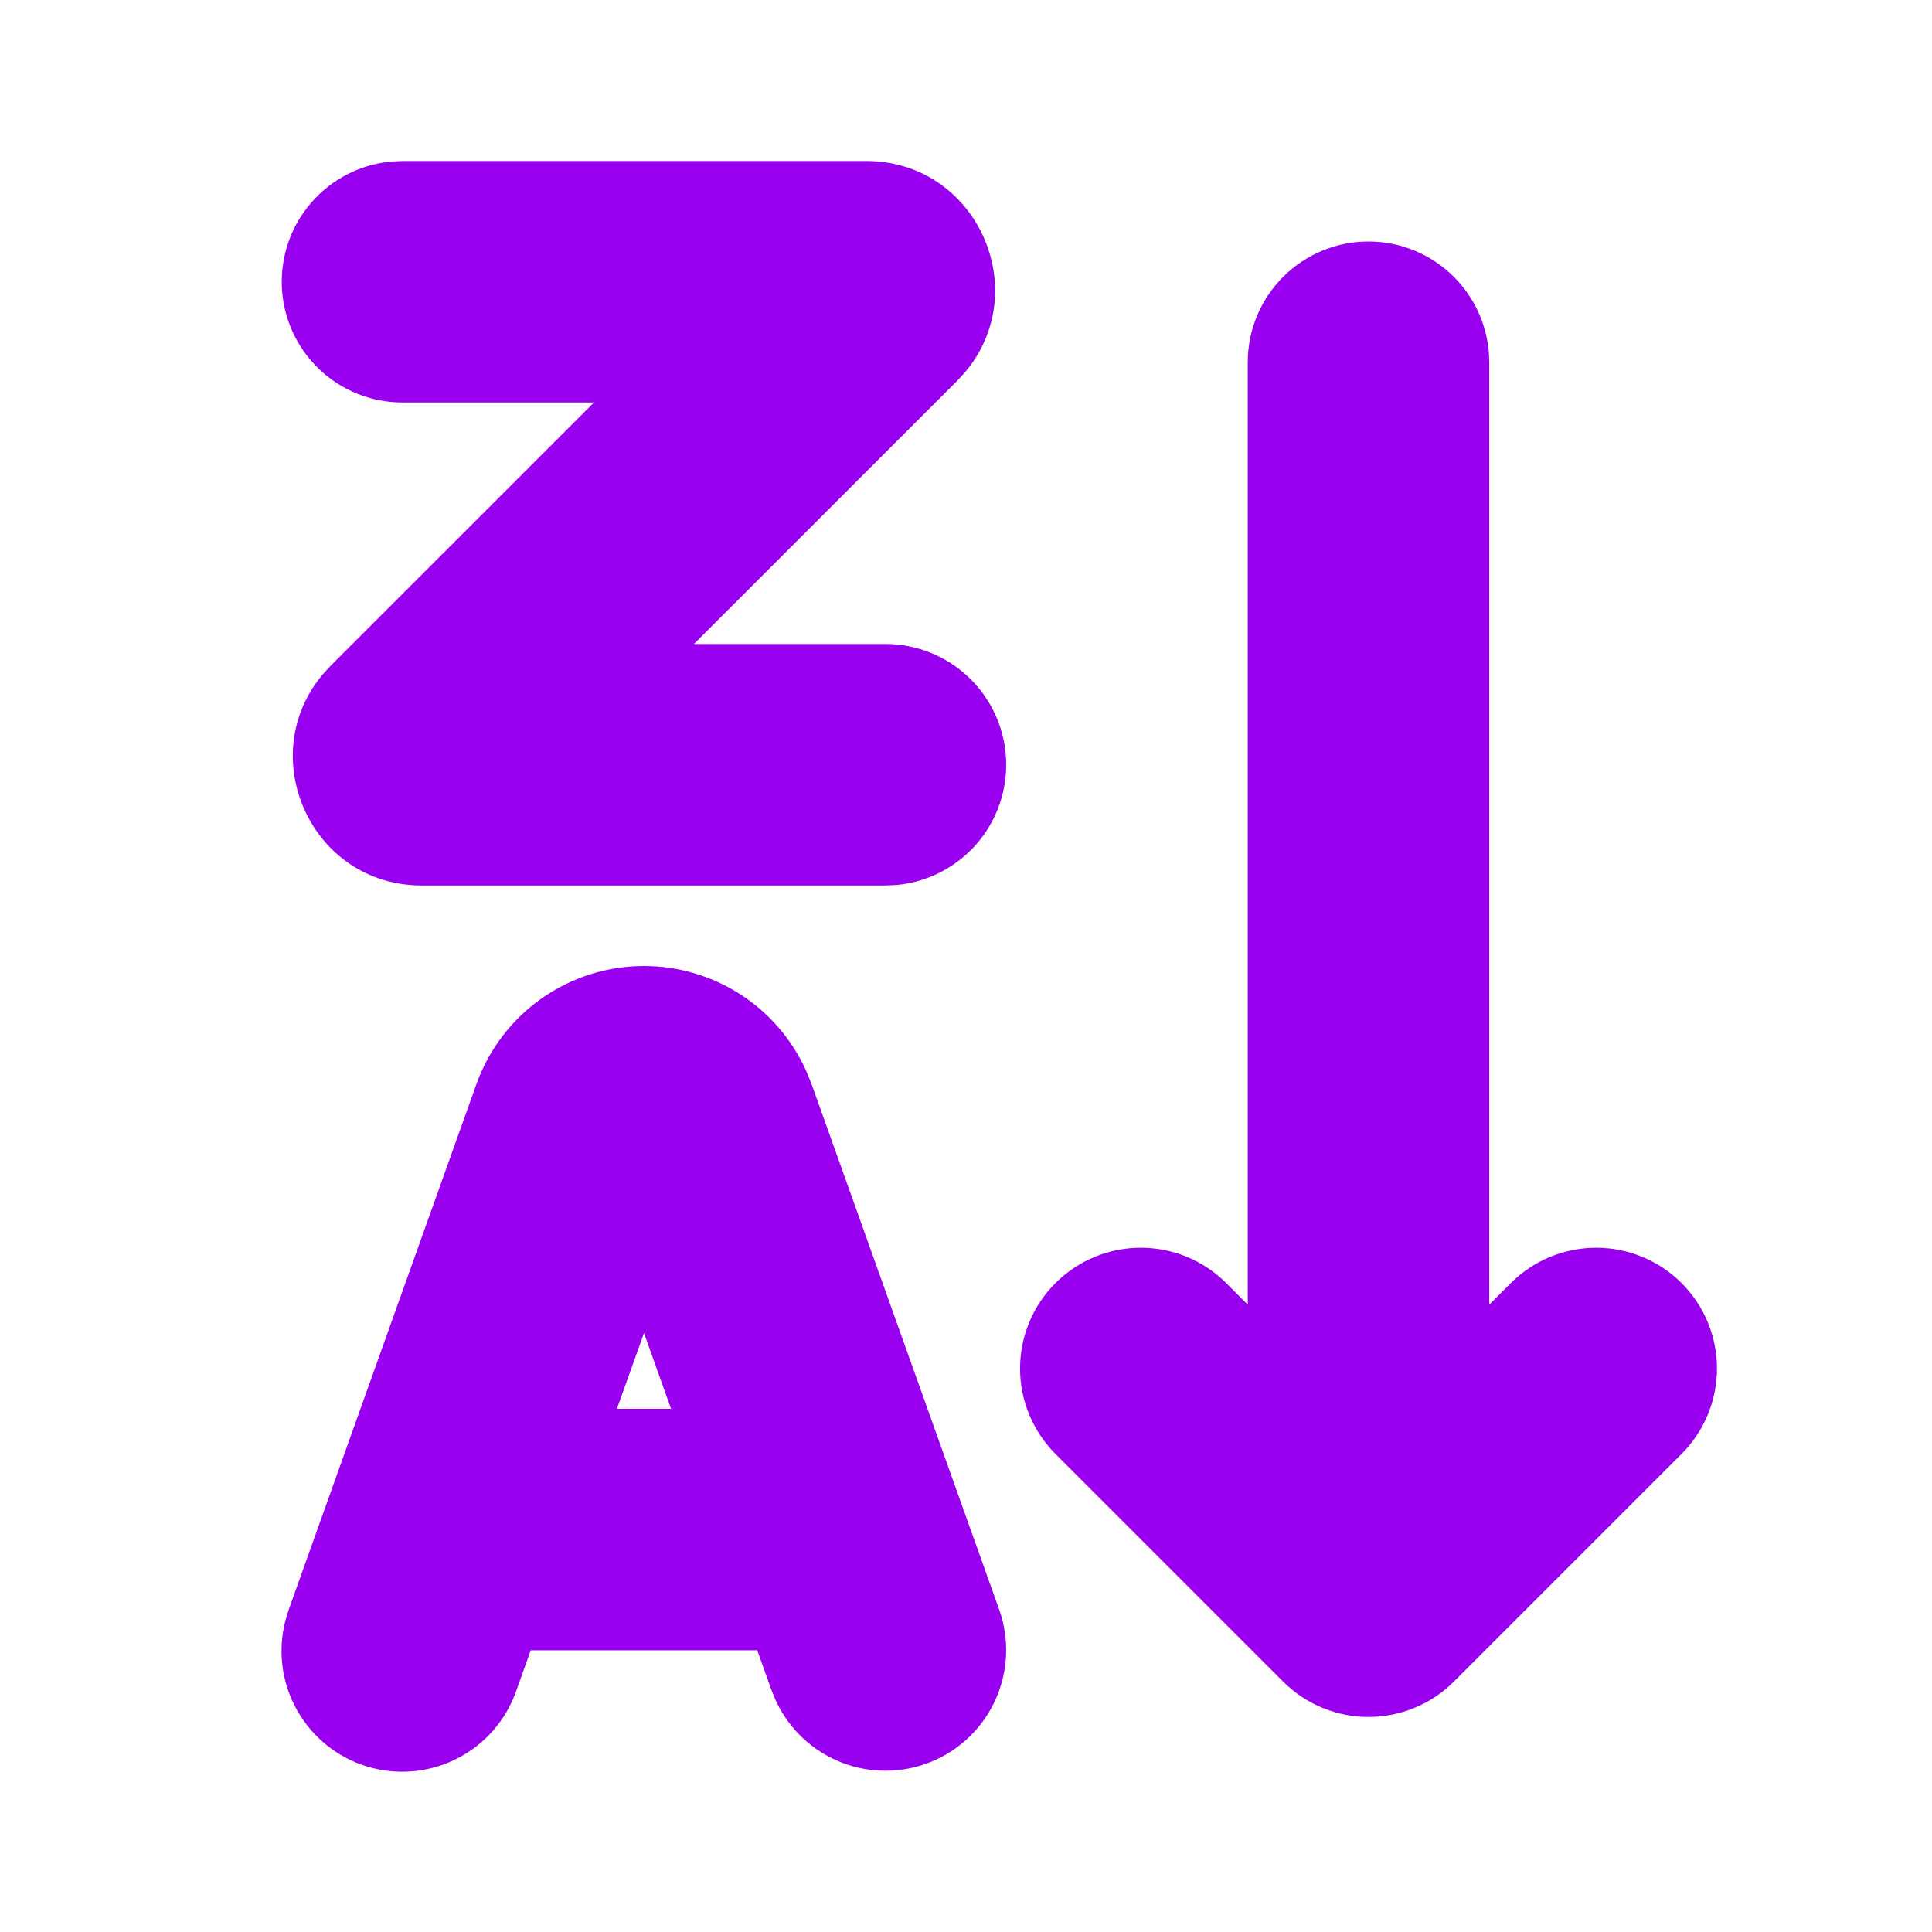 <svg width="40" height="40" viewBox="0 0 40 40" fill="none" xmlns="http://www.w3.org/2000/svg">
<path d="M13.333 20C14.043 20 14.738 20.205 15.335 20.591C15.931 20.977 16.402 21.527 16.693 22.175L16.802 22.443L20.688 33.327C20.902 33.931 20.876 34.595 20.615 35.18C20.354 35.766 19.878 36.229 19.285 36.473C18.692 36.717 18.028 36.725 17.43 36.493C16.832 36.262 16.346 35.81 16.072 35.23L15.978 35.007L15.678 34.167H10.988L10.688 35.008C10.475 35.617 10.035 36.12 9.46 36.411C8.885 36.703 8.219 36.761 7.602 36.574C6.985 36.387 6.465 35.968 6.149 35.406C5.833 34.843 5.747 34.181 5.908 33.557L5.978 33.325L9.865 22.443C10.121 21.728 10.591 21.11 11.212 20.672C11.833 20.235 12.574 20 13.333 20ZM28.333 5C28.996 5 29.632 5.263 30.101 5.732C30.57 6.201 30.833 6.837 30.833 7.5V27.012L31.28 26.565C31.512 26.333 31.788 26.149 32.091 26.023C32.395 25.898 32.72 25.833 33.048 25.833C33.376 25.833 33.702 25.898 34.005 26.024C34.308 26.149 34.584 26.334 34.816 26.566C35.048 26.798 35.232 27.074 35.358 27.377C35.483 27.68 35.548 28.006 35.548 28.334C35.548 28.662 35.483 28.987 35.357 29.291C35.231 29.594 35.047 29.87 34.815 30.102L30.102 34.815C29.869 35.047 29.594 35.232 29.29 35.357C28.987 35.483 28.662 35.548 28.333 35.548C28.005 35.548 27.68 35.483 27.376 35.357C27.073 35.232 26.797 35.047 26.565 34.815L21.852 30.102C21.383 29.633 21.119 28.997 21.119 28.334C21.119 27.671 21.382 27.035 21.851 26.566C22.32 26.097 22.955 25.833 23.619 25.833C24.282 25.833 24.918 26.096 25.387 26.565L25.833 27.012V7.5C25.833 6.837 26.097 6.201 26.566 5.732C27.034 5.263 27.67 5 28.333 5ZM13.333 27.6L12.773 29.167H13.893L13.333 27.6ZM17.93 3.333C20.227 3.333 21.415 6.017 19.975 7.713L19.817 7.885L14.367 13.333H18.333C18.975 13.334 19.593 13.581 20.057 14.024C20.522 14.467 20.798 15.072 20.829 15.713C20.86 16.355 20.643 16.983 20.223 17.469C19.803 17.954 19.212 18.26 18.573 18.322L18.333 18.333H8.733C6.437 18.333 5.25 15.65 6.69 13.953L6.848 13.782L12.298 8.333H8.332C7.69 8.333 7.072 8.086 6.608 7.643C6.143 7.2 5.867 6.595 5.836 5.954C5.805 5.312 6.022 4.684 6.442 4.198C6.862 3.712 7.453 3.407 8.092 3.345L8.333 3.333H17.93Z" fill="#9900F0"/>
</svg>
